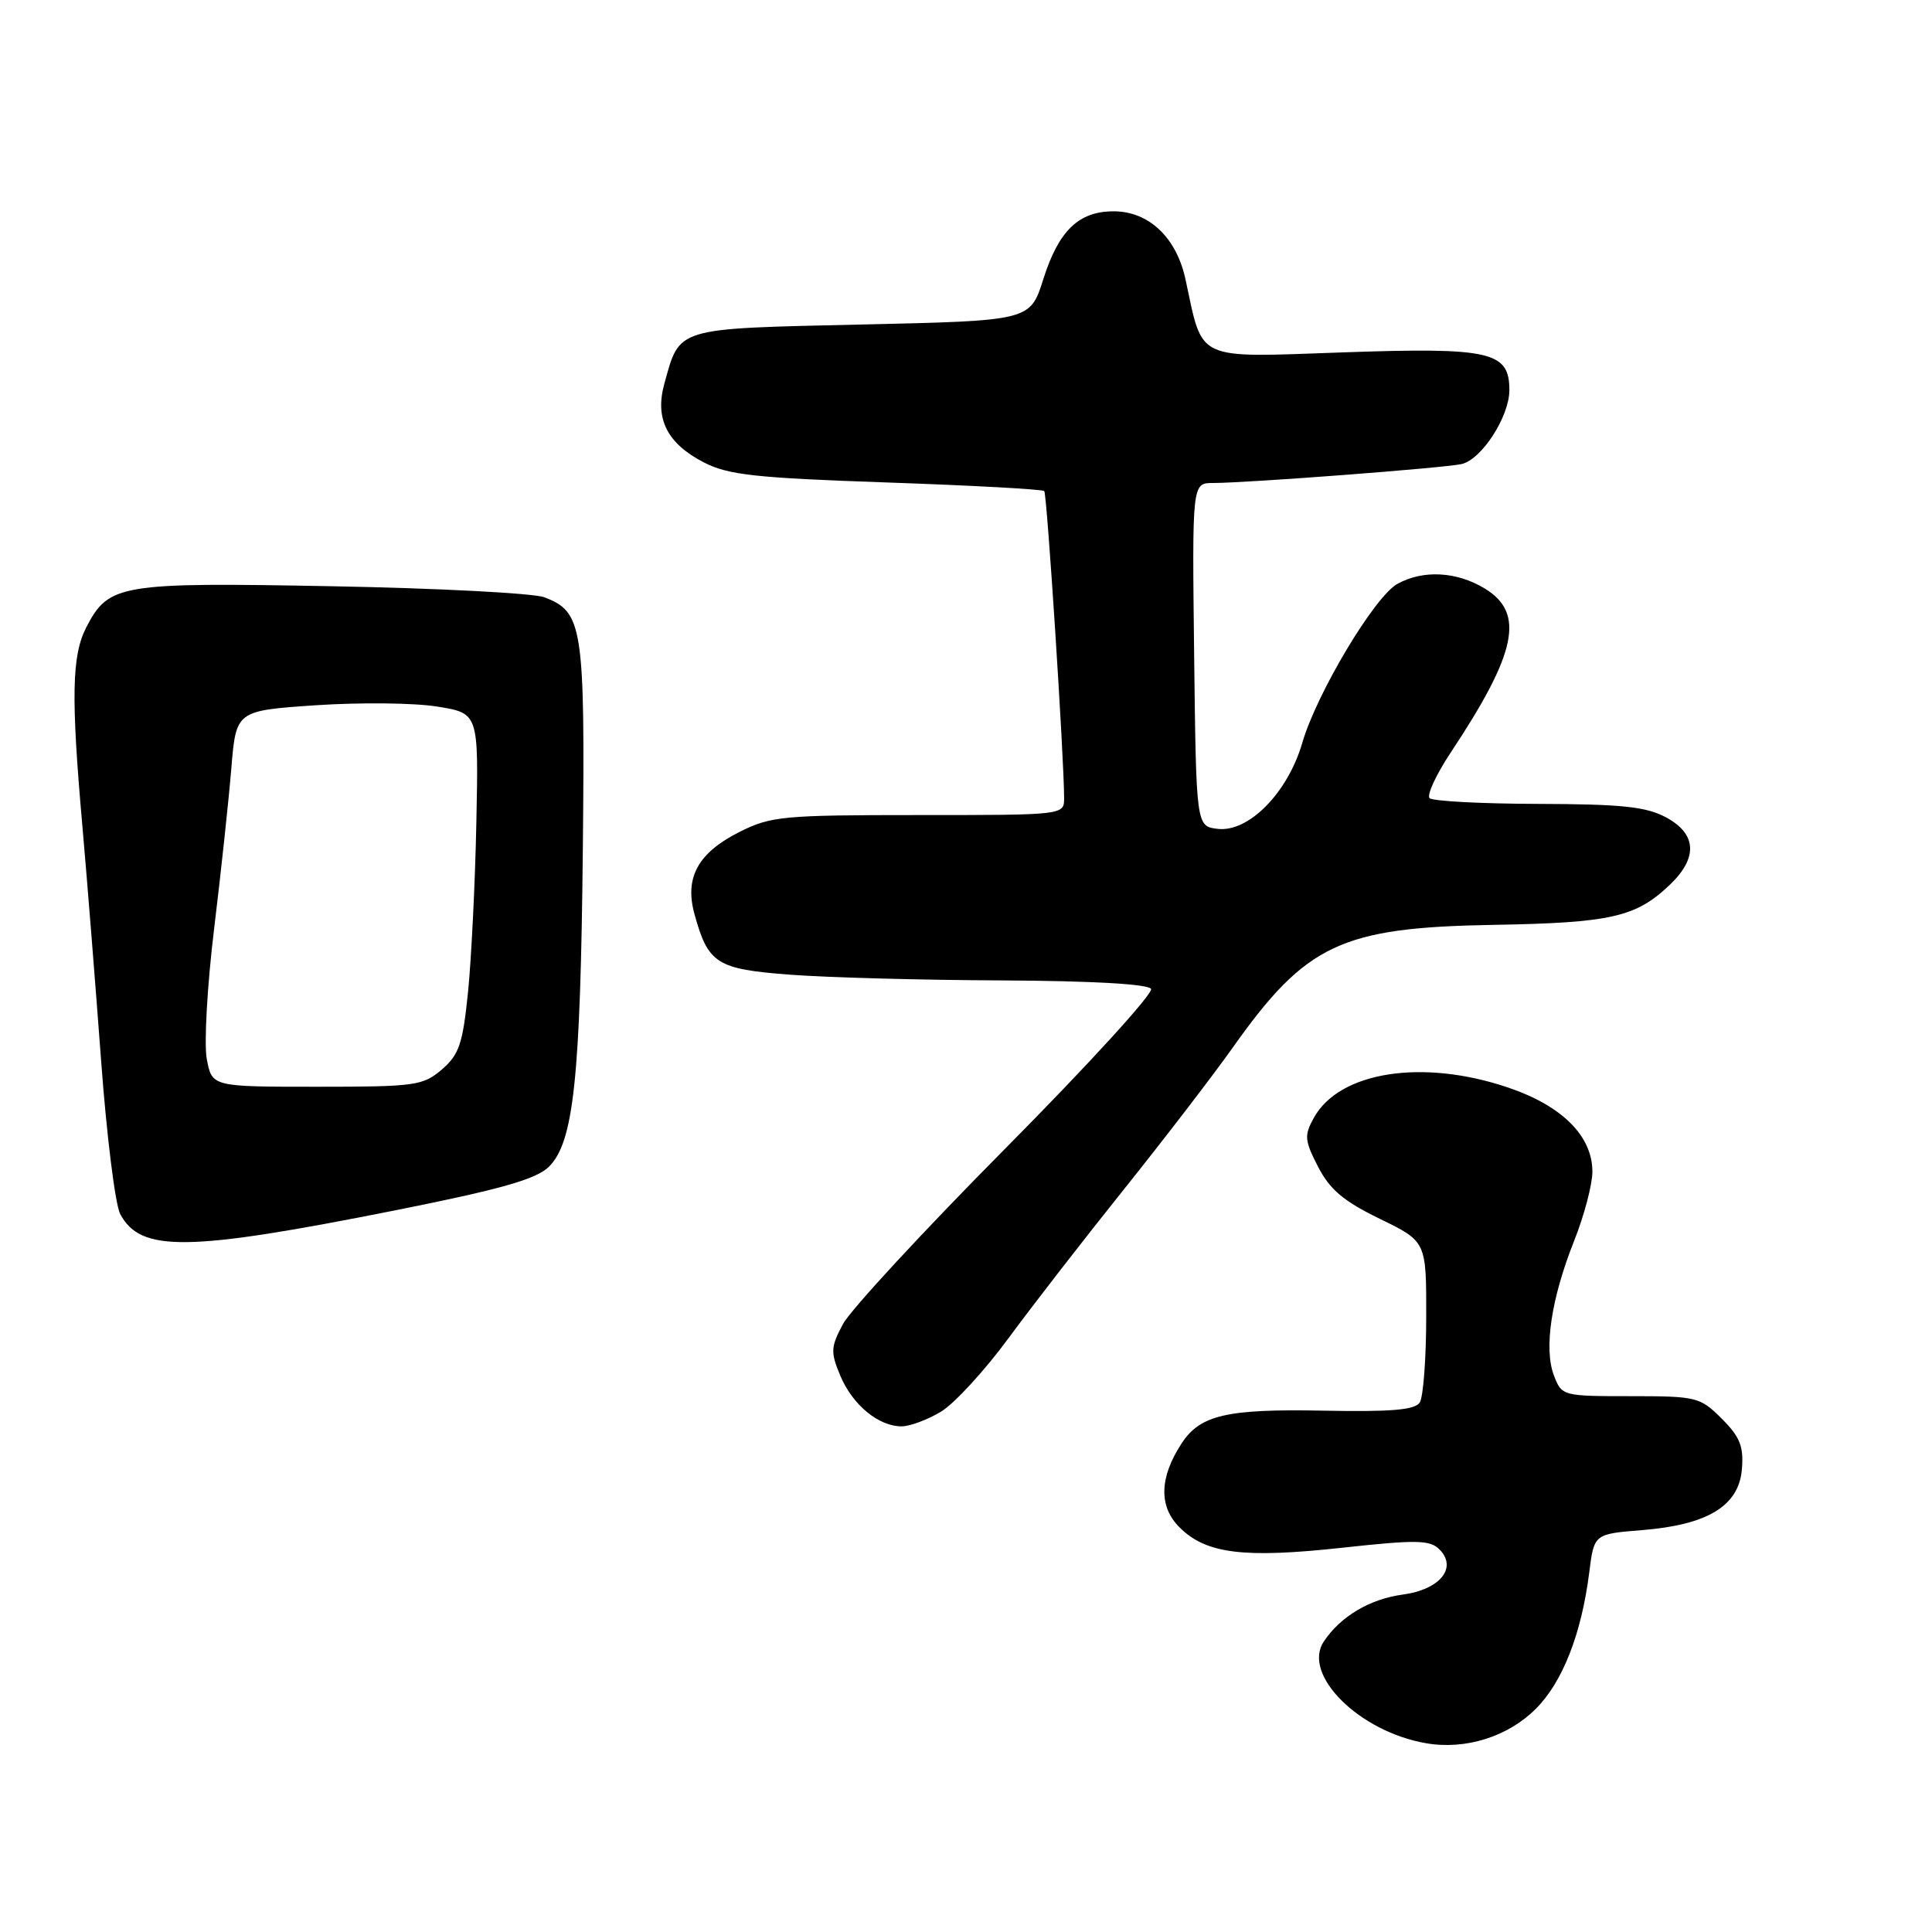 <?xml version="1.0" encoding="UTF-8" standalone="no"?>
<!DOCTYPE svg PUBLIC "-//W3C//DTD SVG 1.1//EN" "http://www.w3.org/Graphics/SVG/1.1/DTD/svg11.dtd" >
<svg xmlns="http://www.w3.org/2000/svg" xmlns:xlink="http://www.w3.org/1999/xlink" version="1.1" viewBox="0 0 256 256">
 <g >
 <path fill="currentColor"
d=" M 203.51 226.42 C 207.05 222.88 209.55 216.51 210.58 208.38 C 211.22 203.26 211.22 203.26 217.57 202.75 C 226.29 202.05 230.40 199.54 230.81 194.69 C 231.06 191.66 230.57 190.41 228.14 187.98 C 225.26 185.11 224.82 185.00 216.05 185.00 C 207.04 185.00 206.94 184.97 205.90 182.25 C 204.55 178.70 205.54 172.07 208.58 164.42 C 209.91 161.08 211.00 156.95 211.00 155.25 C 211.00 150.52 206.97 146.51 199.79 144.09 C 188.48 140.27 177.49 141.99 174.10 148.10 C 172.80 150.45 172.85 151.10 174.65 154.60 C 176.21 157.63 178.04 159.17 182.83 161.50 C 189.00 164.50 189.00 164.50 188.98 174.50 C 188.98 180.00 188.59 185.10 188.13 185.83 C 187.49 186.83 184.38 187.09 175.39 186.92 C 162.57 186.67 159.04 187.48 156.57 191.26 C 153.62 195.76 153.52 199.61 156.28 202.37 C 159.79 205.89 164.79 206.51 177.88 205.08 C 187.70 204.01 189.47 204.04 190.73 205.30 C 193.16 207.73 190.81 210.63 185.87 211.29 C 181.49 211.88 177.61 214.19 175.40 217.53 C 172.50 221.92 180.13 229.48 188.98 230.99 C 194.20 231.89 199.82 230.12 203.51 226.42 Z  M 124.72 187.03 C 126.49 185.95 130.51 181.57 133.66 177.28 C 136.81 173.00 143.71 164.10 149.00 157.50 C 154.28 150.90 160.75 142.48 163.36 138.79 C 173.08 125.08 177.71 122.90 197.87 122.55 C 213.46 122.28 216.76 121.53 221.25 117.25 C 225.01 113.66 224.84 110.50 220.75 108.30 C 218.12 106.89 214.89 106.55 203.83 106.52 C 196.31 106.50 189.83 106.16 189.43 105.76 C 189.03 105.36 190.29 102.64 192.23 99.71 C 200.99 86.51 202.09 81.24 196.75 77.99 C 193.03 75.72 188.56 75.48 185.16 77.37 C 182.14 79.04 174.47 91.86 172.56 98.43 C 170.64 105.03 165.47 110.30 161.37 109.83 C 158.50 109.50 158.50 109.50 158.23 86.75 C 157.96 64.00 157.96 64.00 160.73 64.00 C 165.36 63.99 191.35 62.01 193.67 61.49 C 196.32 60.89 200.00 55.20 200.00 51.69 C 200.00 46.58 197.52 46.01 178.02 46.69 C 158.15 47.38 159.45 47.98 157.08 37.00 C 155.88 31.46 152.22 28.00 147.56 28.00 C 142.93 28.00 140.28 30.56 138.24 37.00 C 136.50 42.50 136.50 42.50 114.17 43.00 C 89.32 43.56 90.11 43.32 88.02 50.88 C 86.75 55.49 88.40 58.77 93.28 61.28 C 96.49 62.93 100.10 63.33 117.51 63.93 C 128.76 64.32 138.15 64.83 138.37 65.07 C 138.73 65.46 141.00 100.52 141.00 105.75 C 141.00 108.00 141.00 108.00 121.71 108.00 C 103.70 108.00 102.13 108.15 97.96 110.25 C 92.48 113.01 90.69 116.29 92.02 121.12 C 93.84 127.71 94.95 128.41 104.66 129.15 C 109.52 129.52 122.14 129.87 132.69 129.91 C 144.68 129.97 152.12 130.39 152.52 131.03 C 152.87 131.60 144.23 141.06 133.33 152.06 C 122.42 163.06 112.69 173.58 111.70 175.44 C 110.07 178.49 110.04 179.16 111.34 182.28 C 112.96 186.15 116.41 189.00 119.47 189.00 C 120.59 188.99 122.95 188.11 124.72 187.03 Z  M 52.50 160.35 C 66.29 157.60 71.02 156.26 72.70 154.63 C 76.01 151.43 76.92 142.97 77.23 112.42 C 77.52 82.98 77.23 81.08 72.12 79.14 C 70.68 78.60 58.03 77.94 44.01 77.68 C 15.83 77.15 14.40 77.39 11.43 83.13 C 9.51 86.86 9.40 92.35 10.92 109.50 C 11.55 116.65 12.66 130.63 13.40 140.56 C 14.13 150.49 15.27 159.63 15.93 160.87 C 18.65 165.95 24.78 165.87 52.50 160.35 Z  M 27.40 140.33 C 27.02 138.31 27.46 130.55 28.37 123.08 C 29.28 115.61 30.30 106.05 30.65 101.84 C 31.28 94.17 31.28 94.17 41.83 93.45 C 47.64 93.06 54.87 93.13 57.90 93.62 C 63.42 94.50 63.42 94.50 63.12 108.96 C 62.96 116.91 62.46 127.02 62.02 131.42 C 61.32 138.32 60.84 139.74 58.55 141.71 C 56.05 143.86 55.03 144.00 41.99 144.00 C 28.09 144.00 28.09 144.00 27.40 140.33 Z "/>
</g>
</svg>